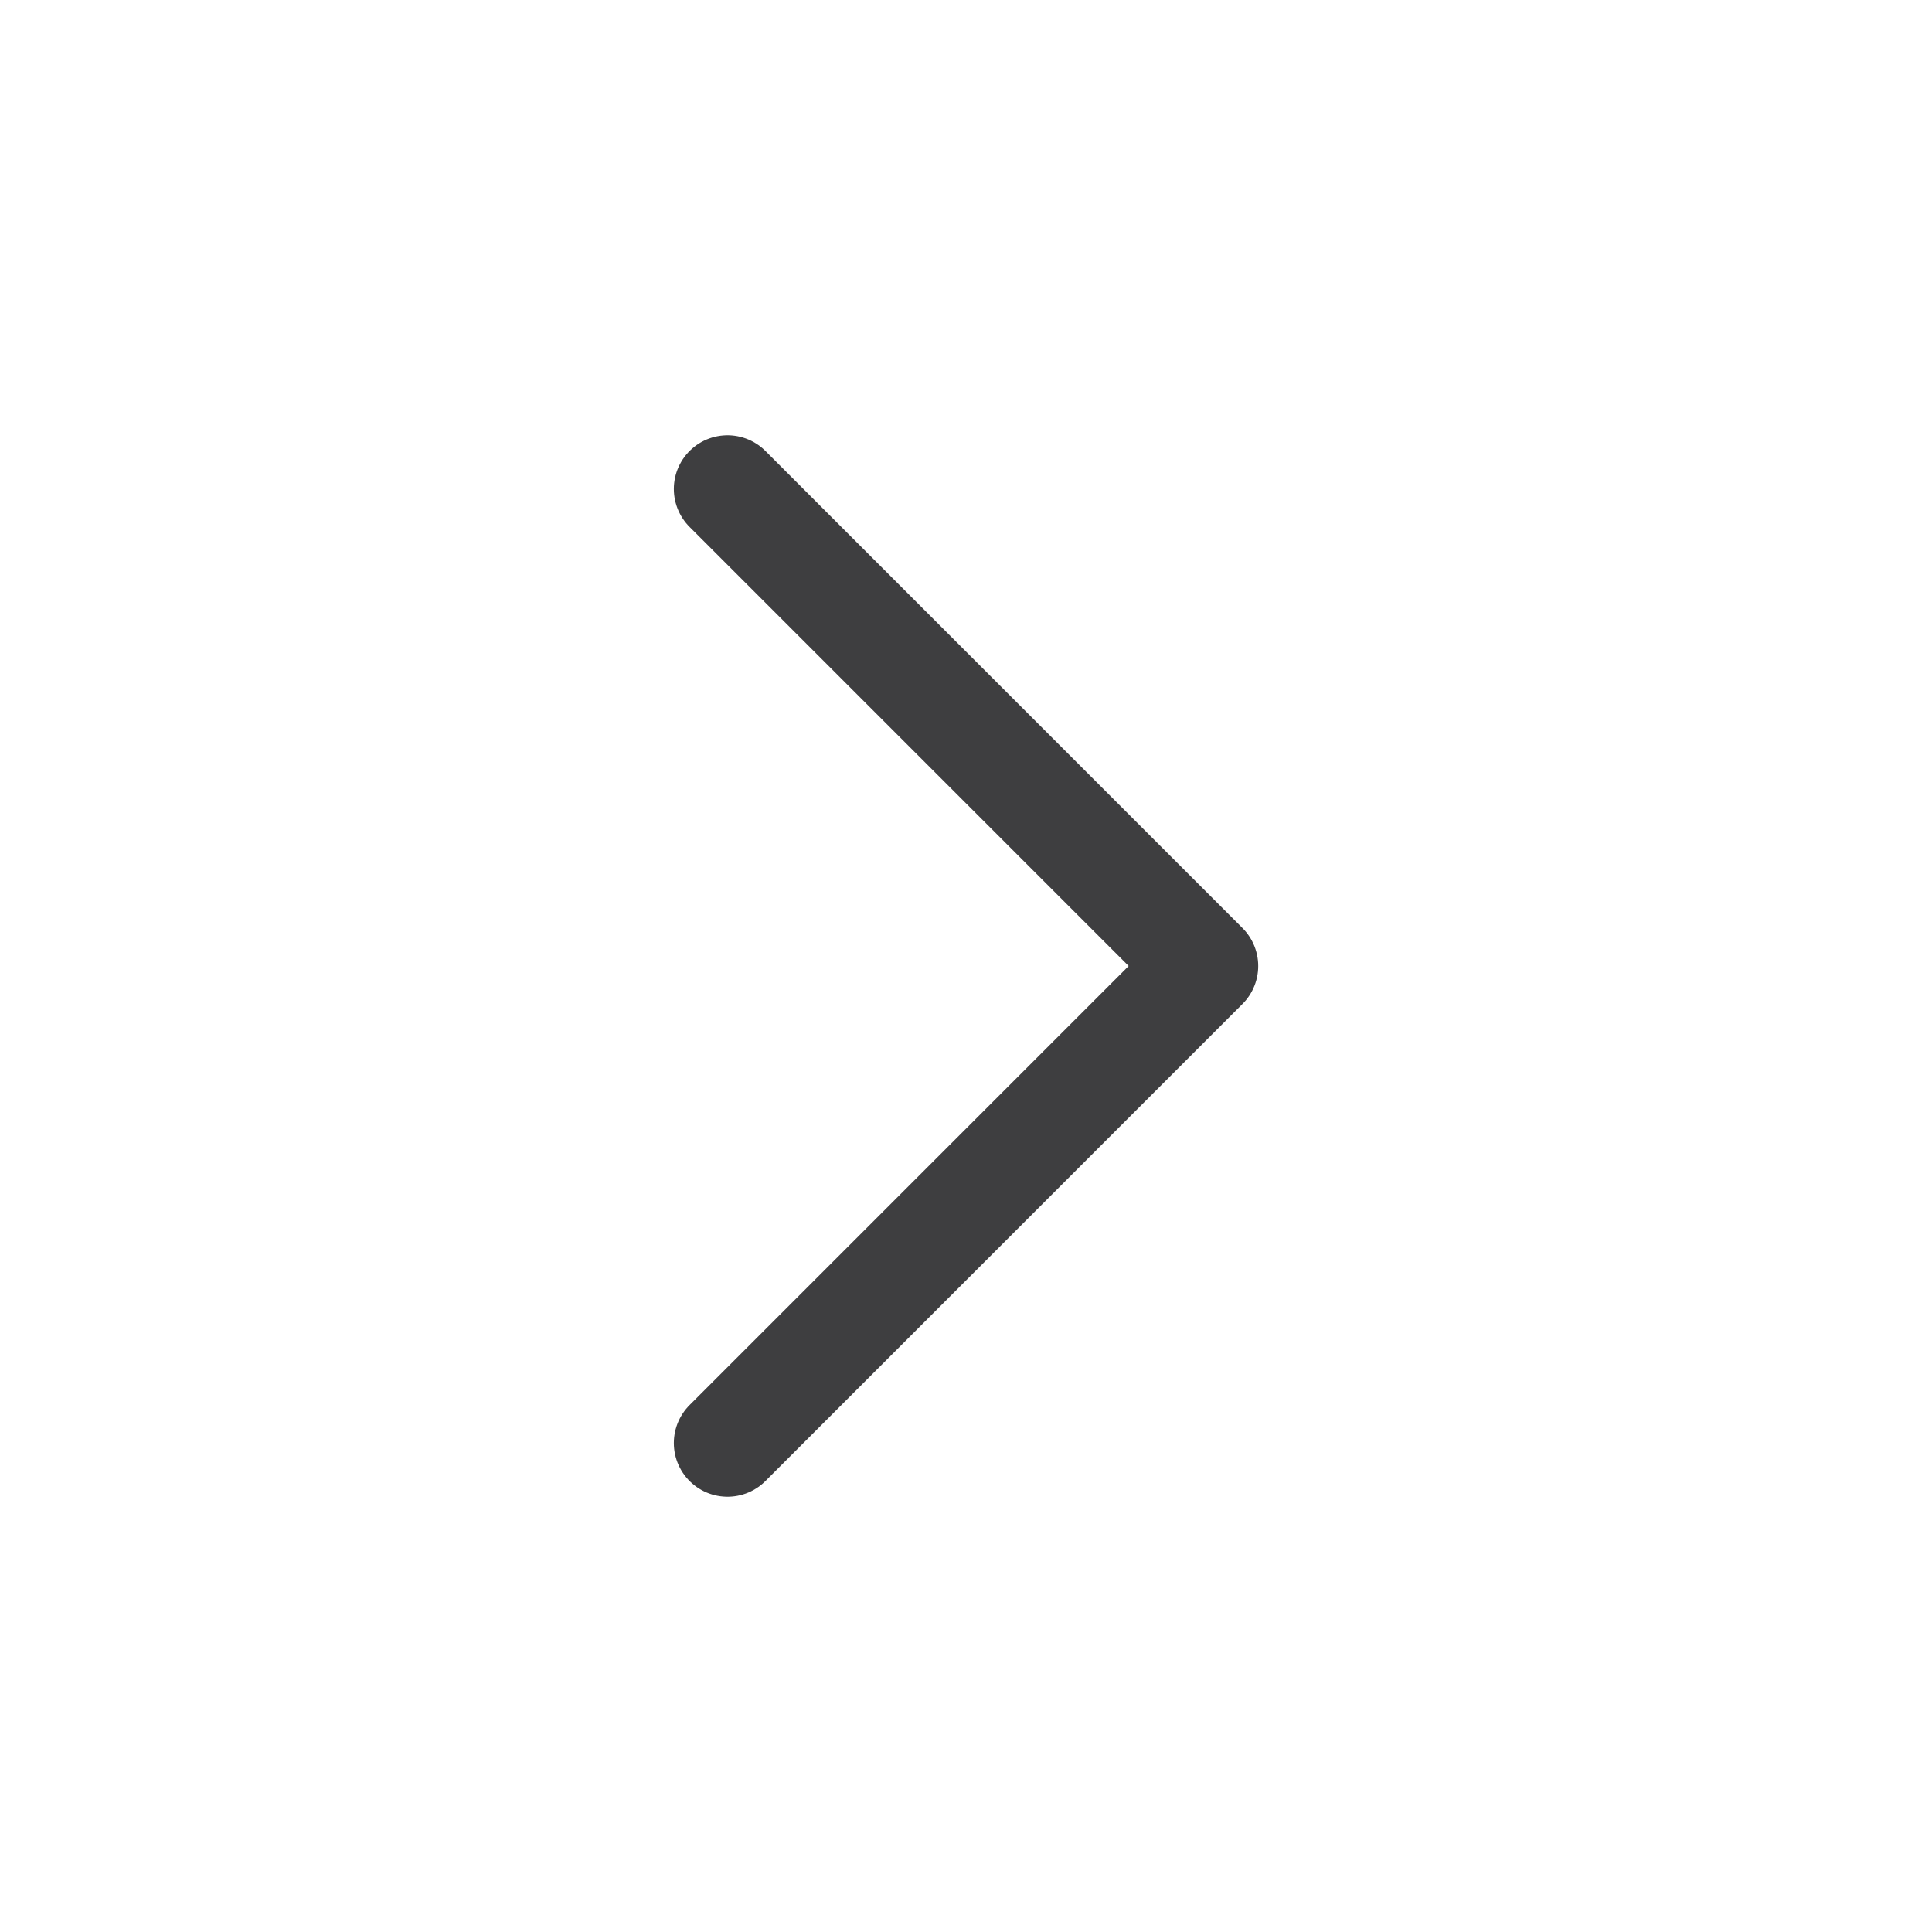 <svg width="36" height="36" viewBox="0 0 36 36" fill="none" xmlns="http://www.w3.org/2000/svg">
<path d="M13.556 26.889L22.445 18L13.556 9.111" stroke="#3E3E40" stroke-width="2" stroke-linecap="round" stroke-linejoin="round"/>
</svg>
